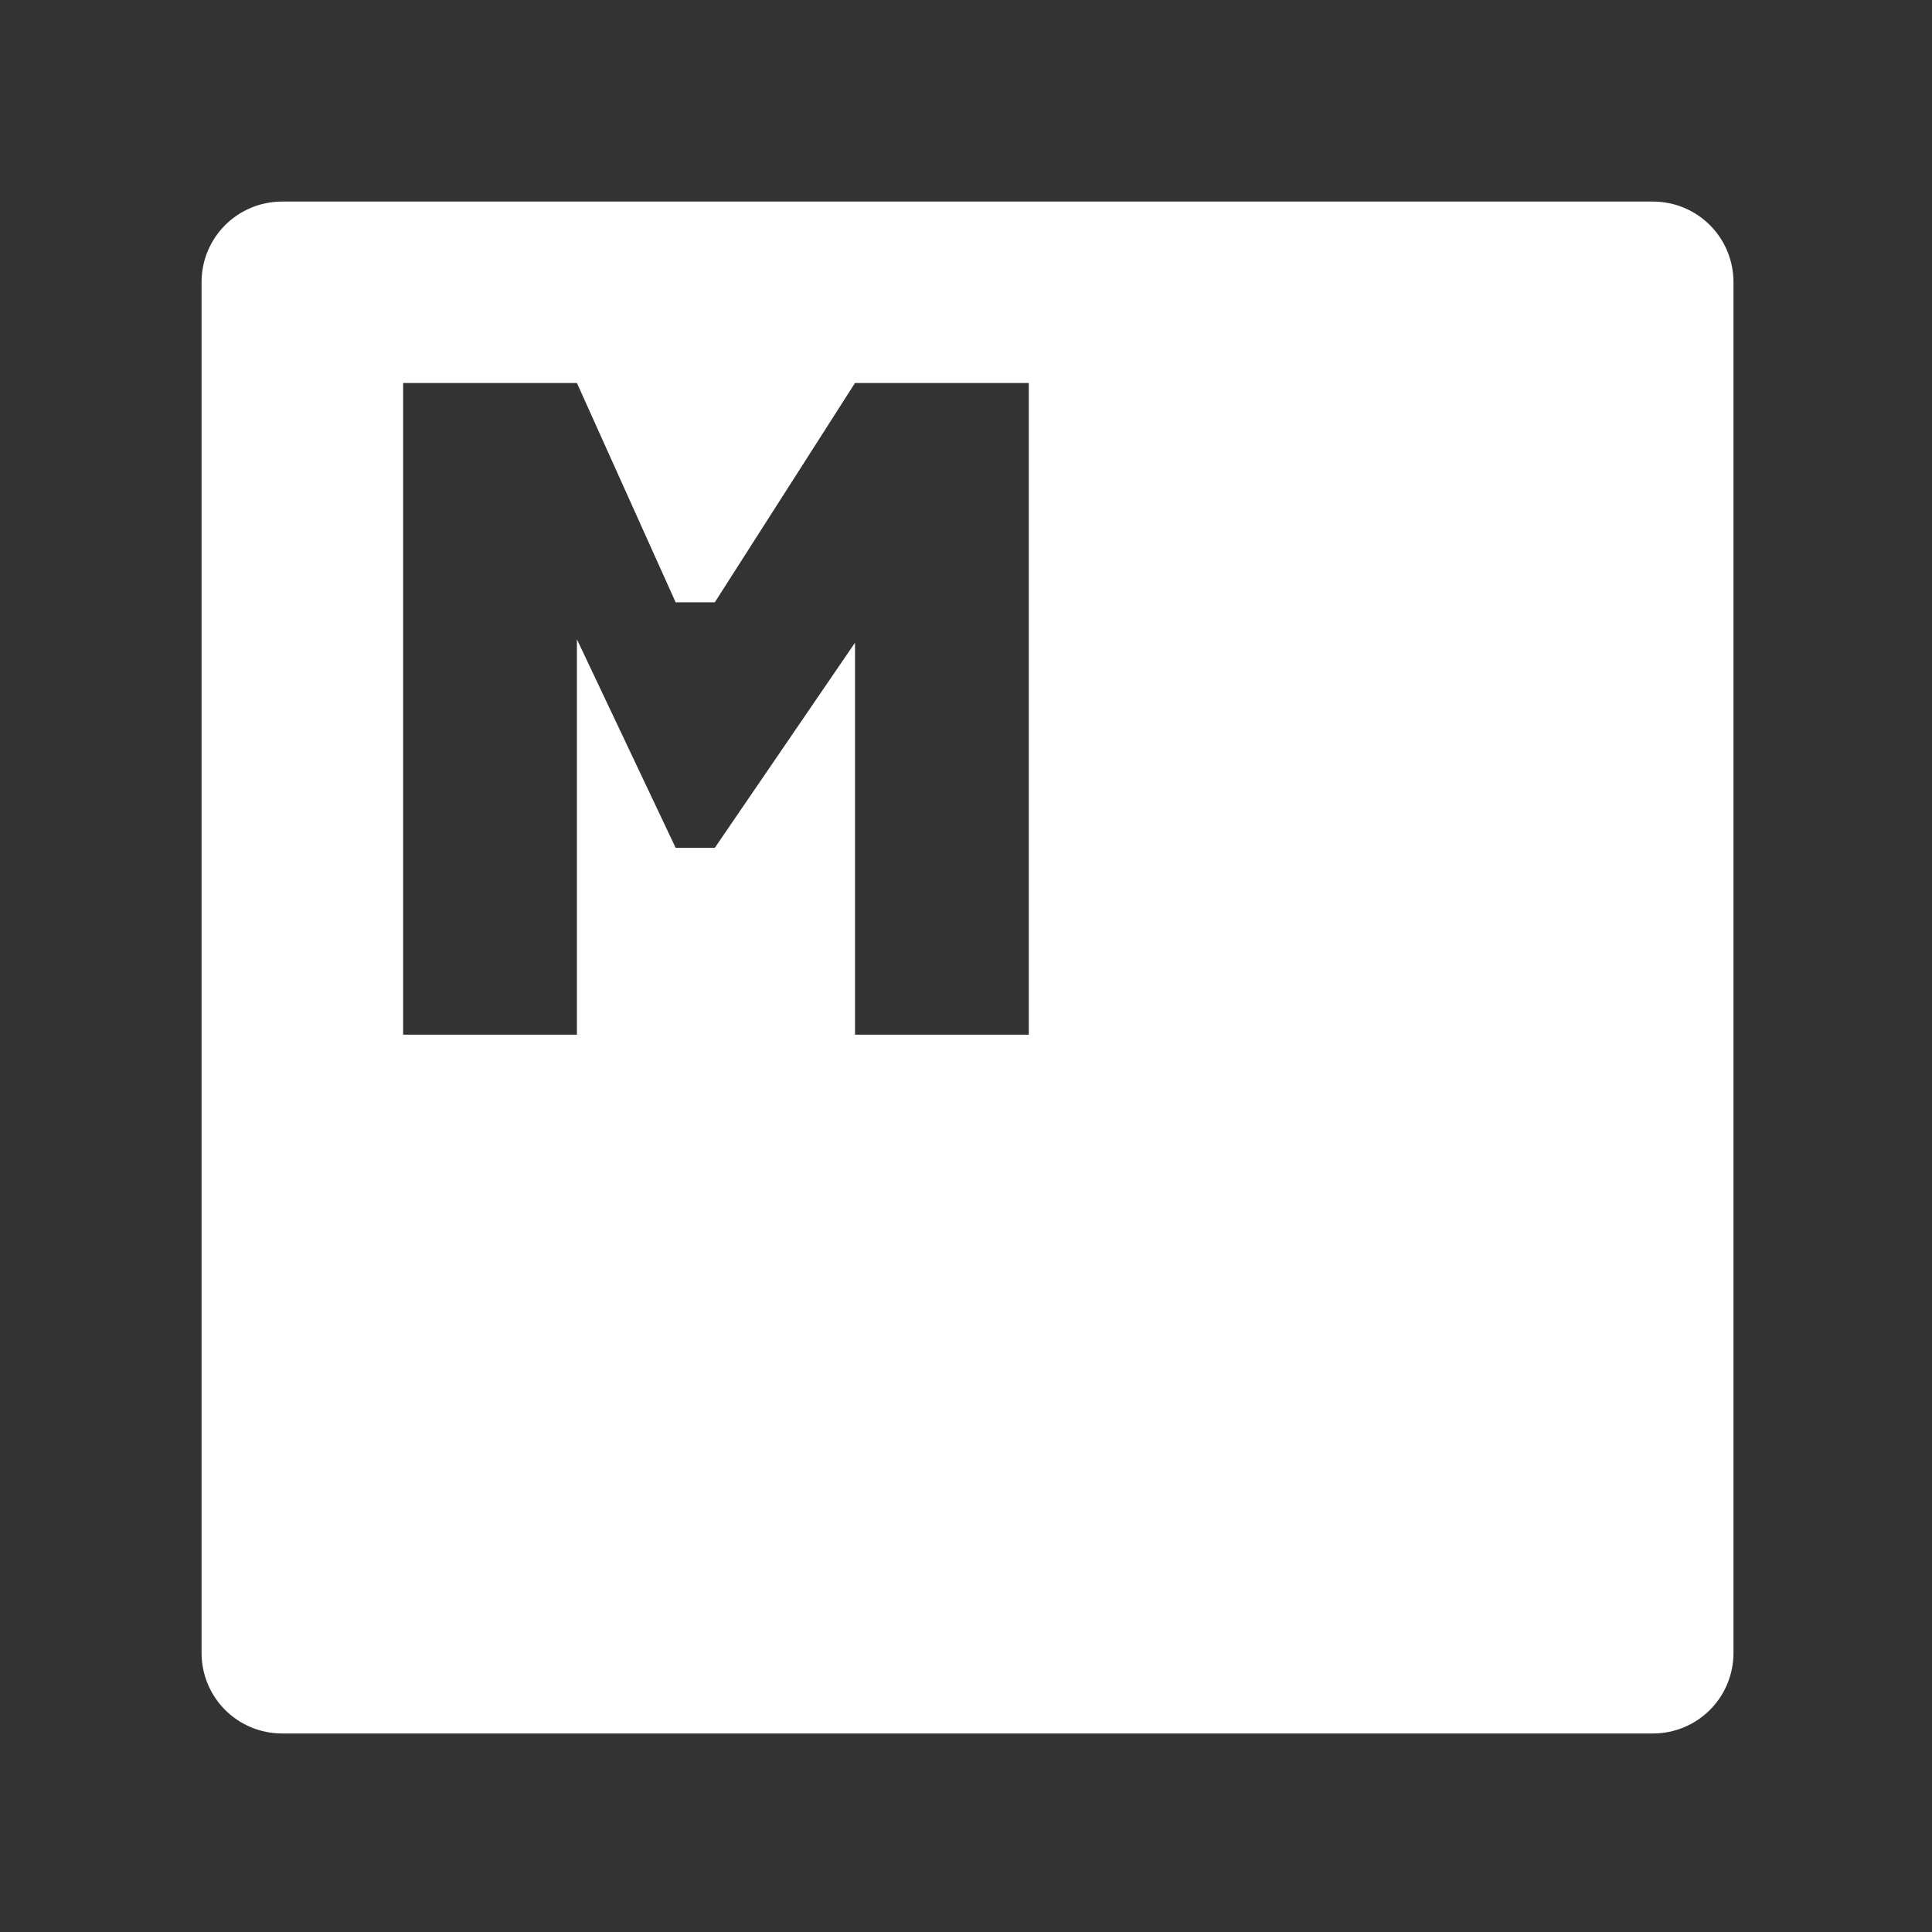<?xml version="1.0" encoding="UTF-8"?>
<svg width="48" height="48" version="1.1" viewBox="0 0 12.7 12.7" xmlns="http://www.w3.org/2000/svg">
    <rect x="0" y="0" width="12.7" height="12.7" fill="#333333" stroke="none"/>
    <path transform="scale(.265)" d="m7 5c-1.108 0-2 0.892-2 2v34c0 1.108 0.892 2 2 2h34c1.108 0 2-0.892 2-2v-34c0-1.108-0.892-2-2-2h-34zm3 4.5h4.311l2.449 5.441h0.971l3.478-5.441h4.311v16.166h-4.311v-9.723l-3.478 5.088h-0.971l-2.449-5.172v9.807h-4.311v-16.166z" fill="#fff" stroke-width="3.78"/>
</svg>
